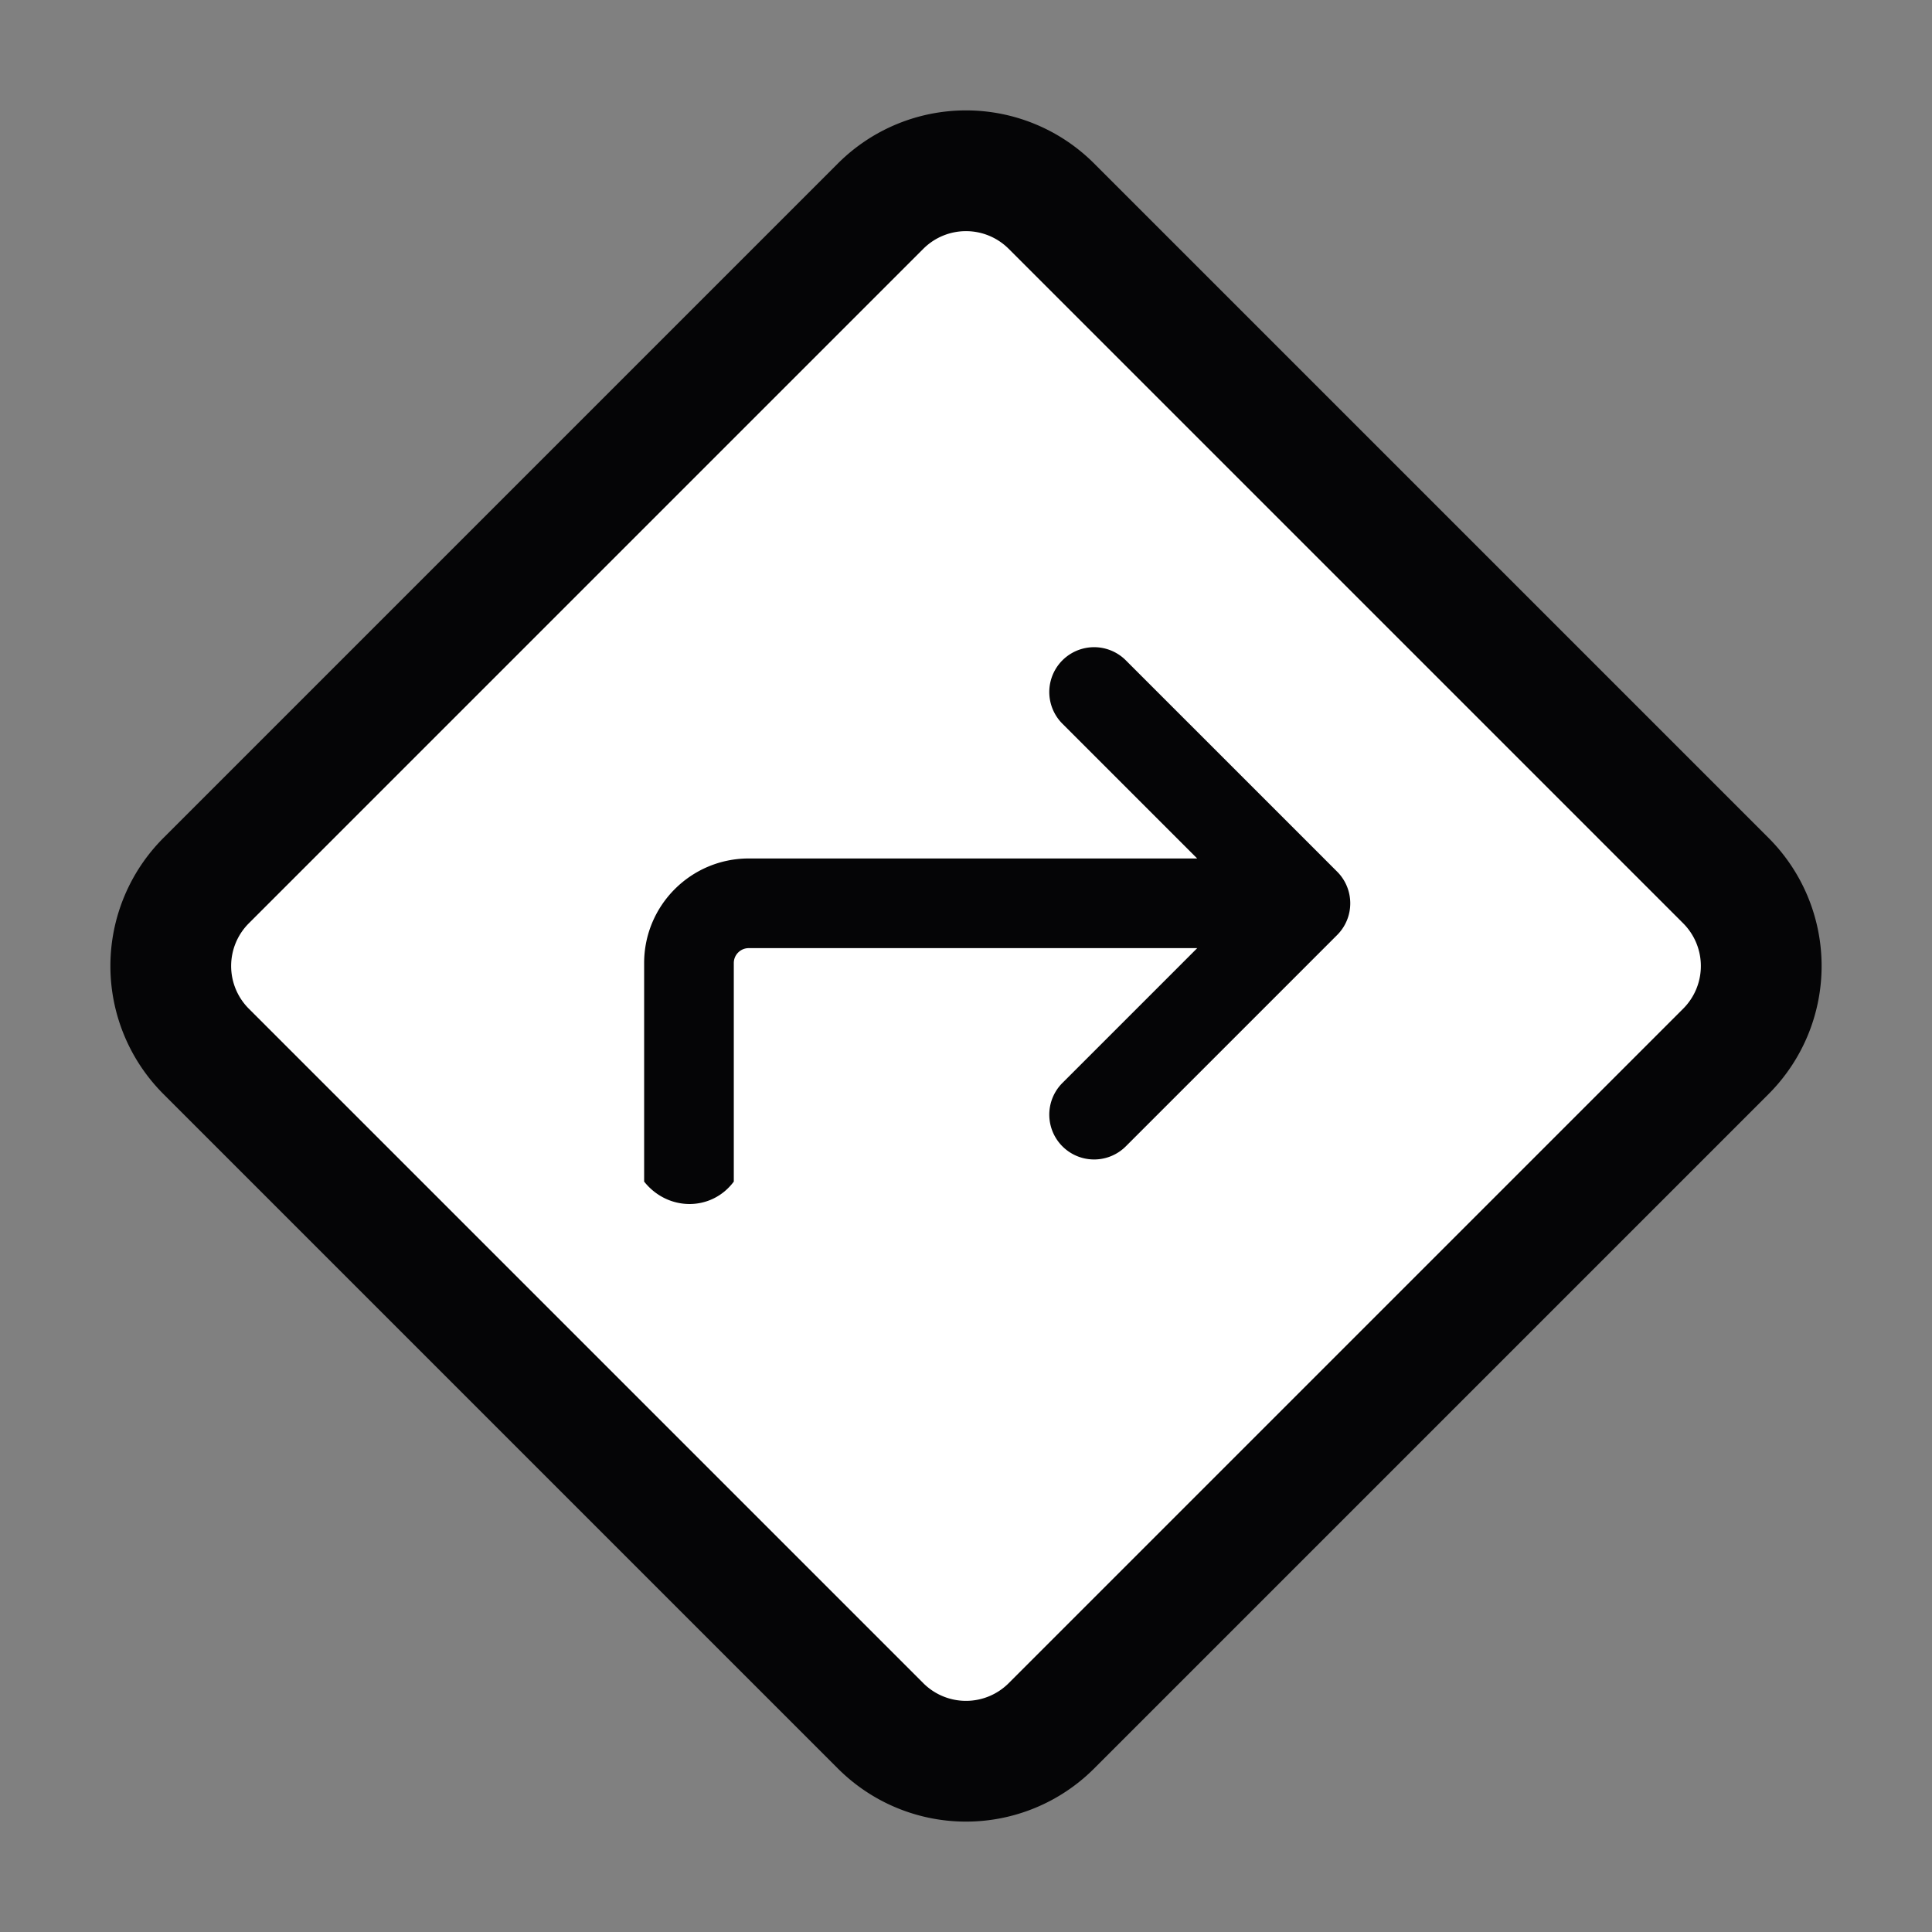 <svg width="32" height="32" viewBox="0 0 32 32" xmlns="http://www.w3.org/2000/svg">
    <rect x="0" y="0" width="32" height="32" fill="#808080" stroke="none"/>
    <g fill="none" fill-rule="evenodd">
        <path d="M4.326 4.326h23.758v23.758H4.326z"/>
        <path d="m17.414 3.414 11.172 11.172a2 2 0 0 1 0 2.828L17.414 28.586a2 2 0 0 1-2.828 0L3.414 17.414a2 2 0 0 1 0-2.828L14.586 3.414a2 2 0 0 1 2.828 0z" stroke="#050506" stroke-width="2" fill="#FFF"/>
        <path d="M3.16 4.15h23.759v23.759H3.159z"/>
        <path d="m19.83 15.704-2.233 2.233a.742.742 0 0 0 1.05 1.05l3.5-3.5c.29-.29.29-.76 0-1.05l-3.5-3.5a.742.742 0 0 0-1.05 1.05l2.232 2.232h-7.427c-.957 0-1.733.776-1.733 1.732v3.62c.394.495 1.116.495 1.485 0v-3.62c0-.136.111-.247.248-.247h7.427z" fill="#050506"/>
    </g>
</svg>
